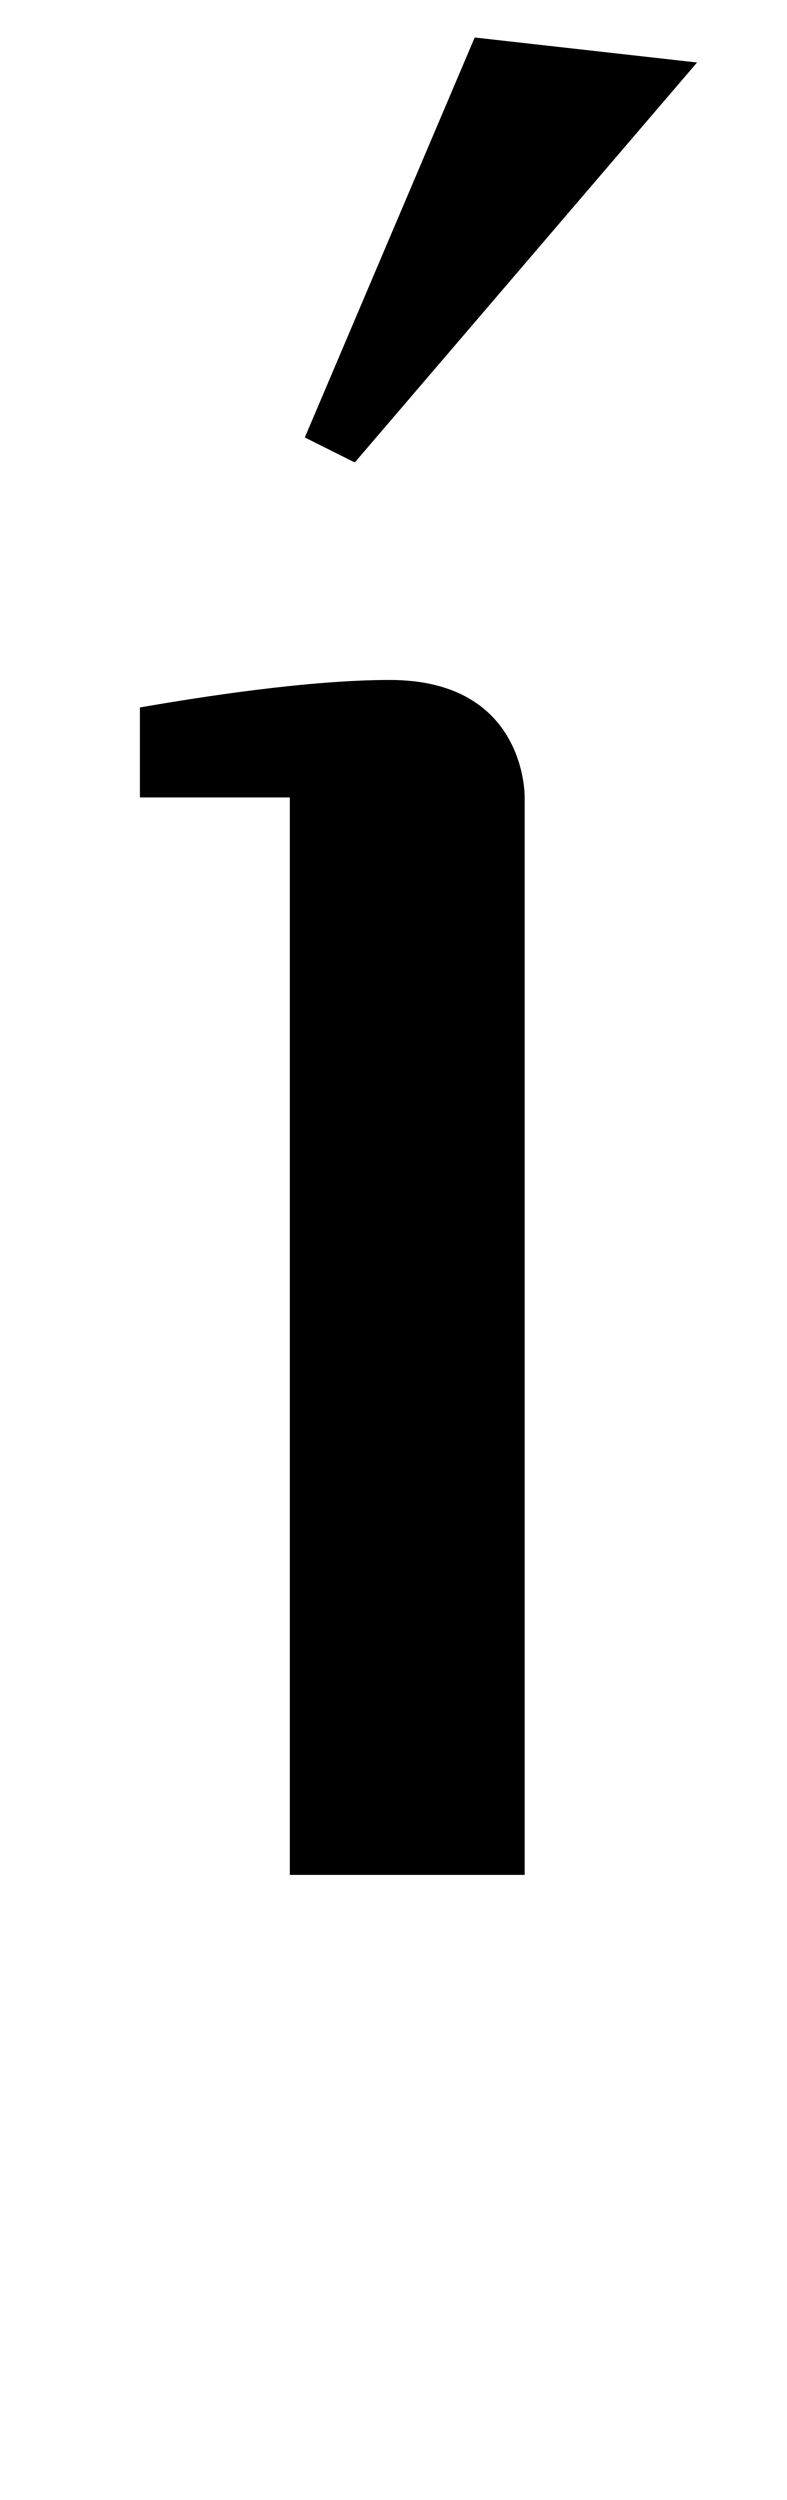 <?xml version="1.0" standalone="no"?>
<!DOCTYPE svg PUBLIC "-//W3C//DTD SVG 1.1//EN" "http://www.w3.org/Graphics/SVG/1.1/DTD/svg11.dtd" >
<svg xmlns="http://www.w3.org/2000/svg" xmlns:xlink="http://www.w3.org/1999/xlink" version="1.1" viewBox="-10 0 315 1000">
  <g transform="matrix(1 0 0 -1 0 750)">
   <path fill="currentColor"
d="M200 431v-431h-94v431h-60v36c23 4 67 11 100 11c55 0 54 -47 54 -47zM112 575l68 160l89 -10l-137 -160z" />
  </g>

</svg>
